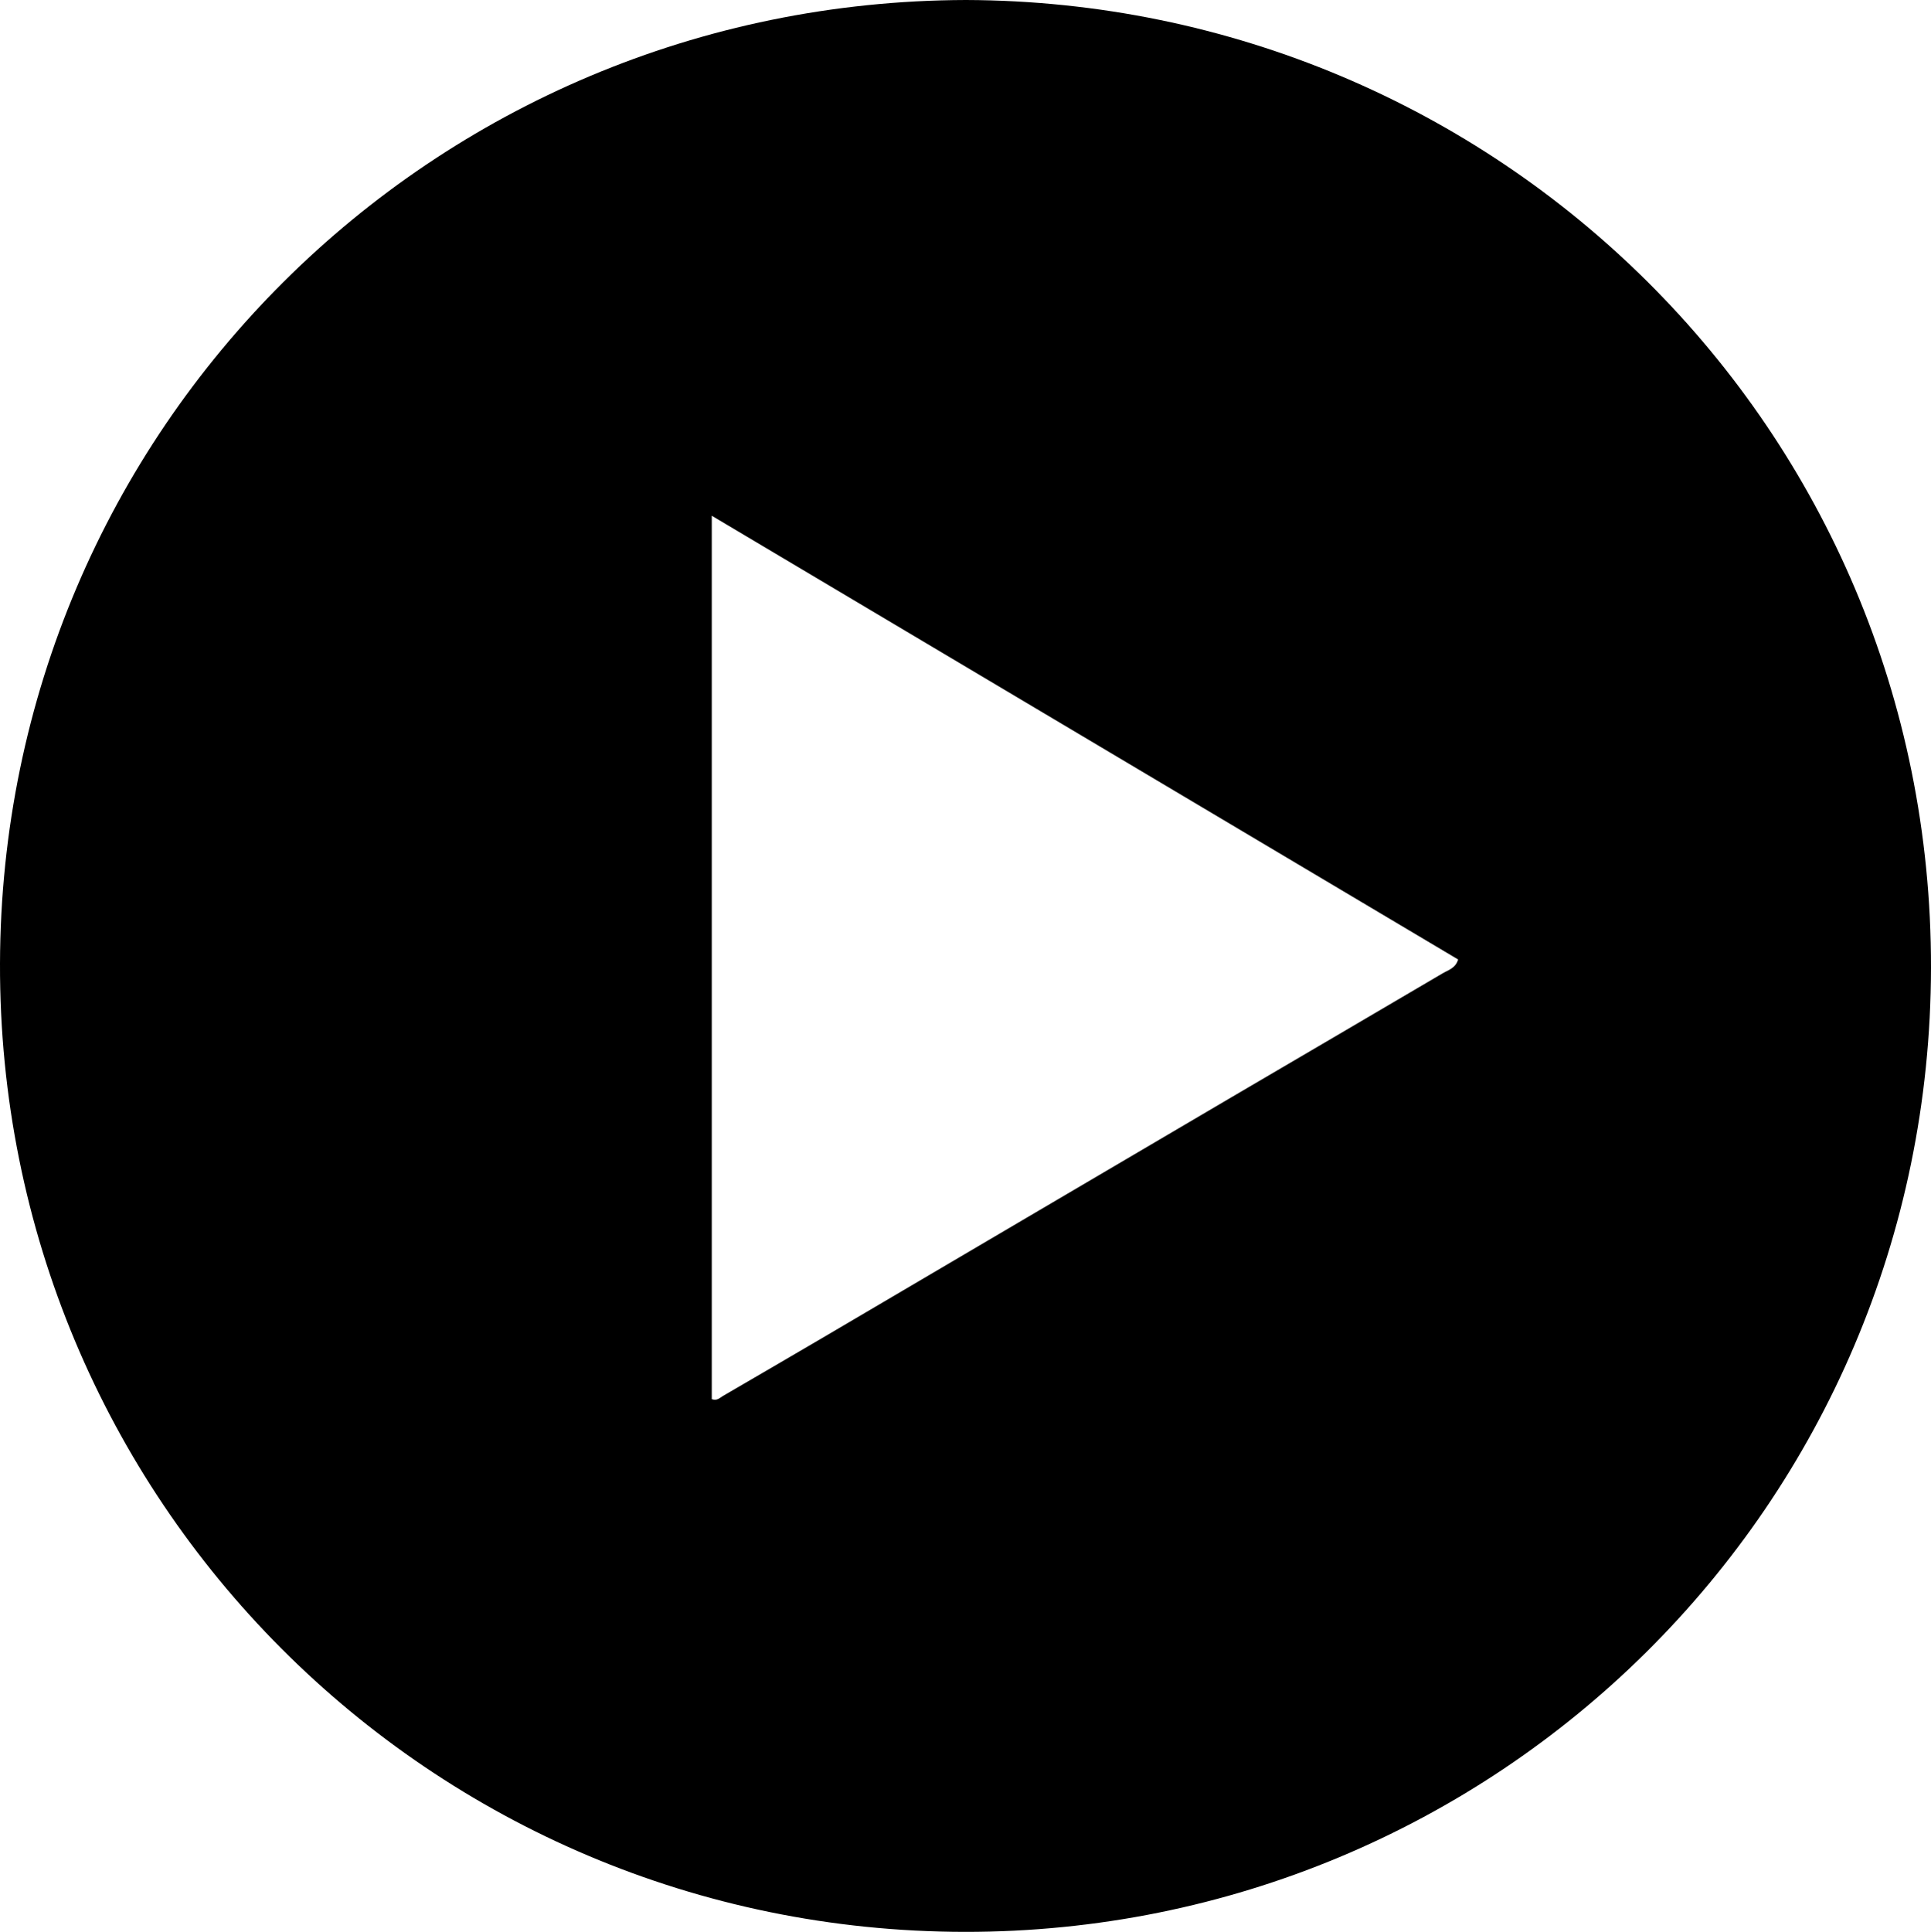 <?xml version="1.0" encoding="UTF-8"?>
<svg id="Layer_14_Image" data-name="Layer 14 Image" xmlns="http://www.w3.org/2000/svg" viewBox="0 0 119.94 119.98">
        <path className="svg-path" d="M60,0c32.97.11,59.99,26.57,59.94,60.1-.05,33.46-27.07,59.91-60.02,59.88C26.69,119.94-.09,93.11,0,59.84.09,26.69,26.83.09,60,0ZM44.2,86.89c.33.13.5-.07.7-.19,2.07-1.21,4.15-2.41,6.22-3.63,8.44-4.96,16.88-9.94,25.33-14.9,4.38-2.57,8.76-5.13,13.14-7.71.35-.21.82-.32.98-.87-15.43-9.17-30.84-18.33-46.36-27.56v54.85Z" stroke-width="0"/>
      </svg>
